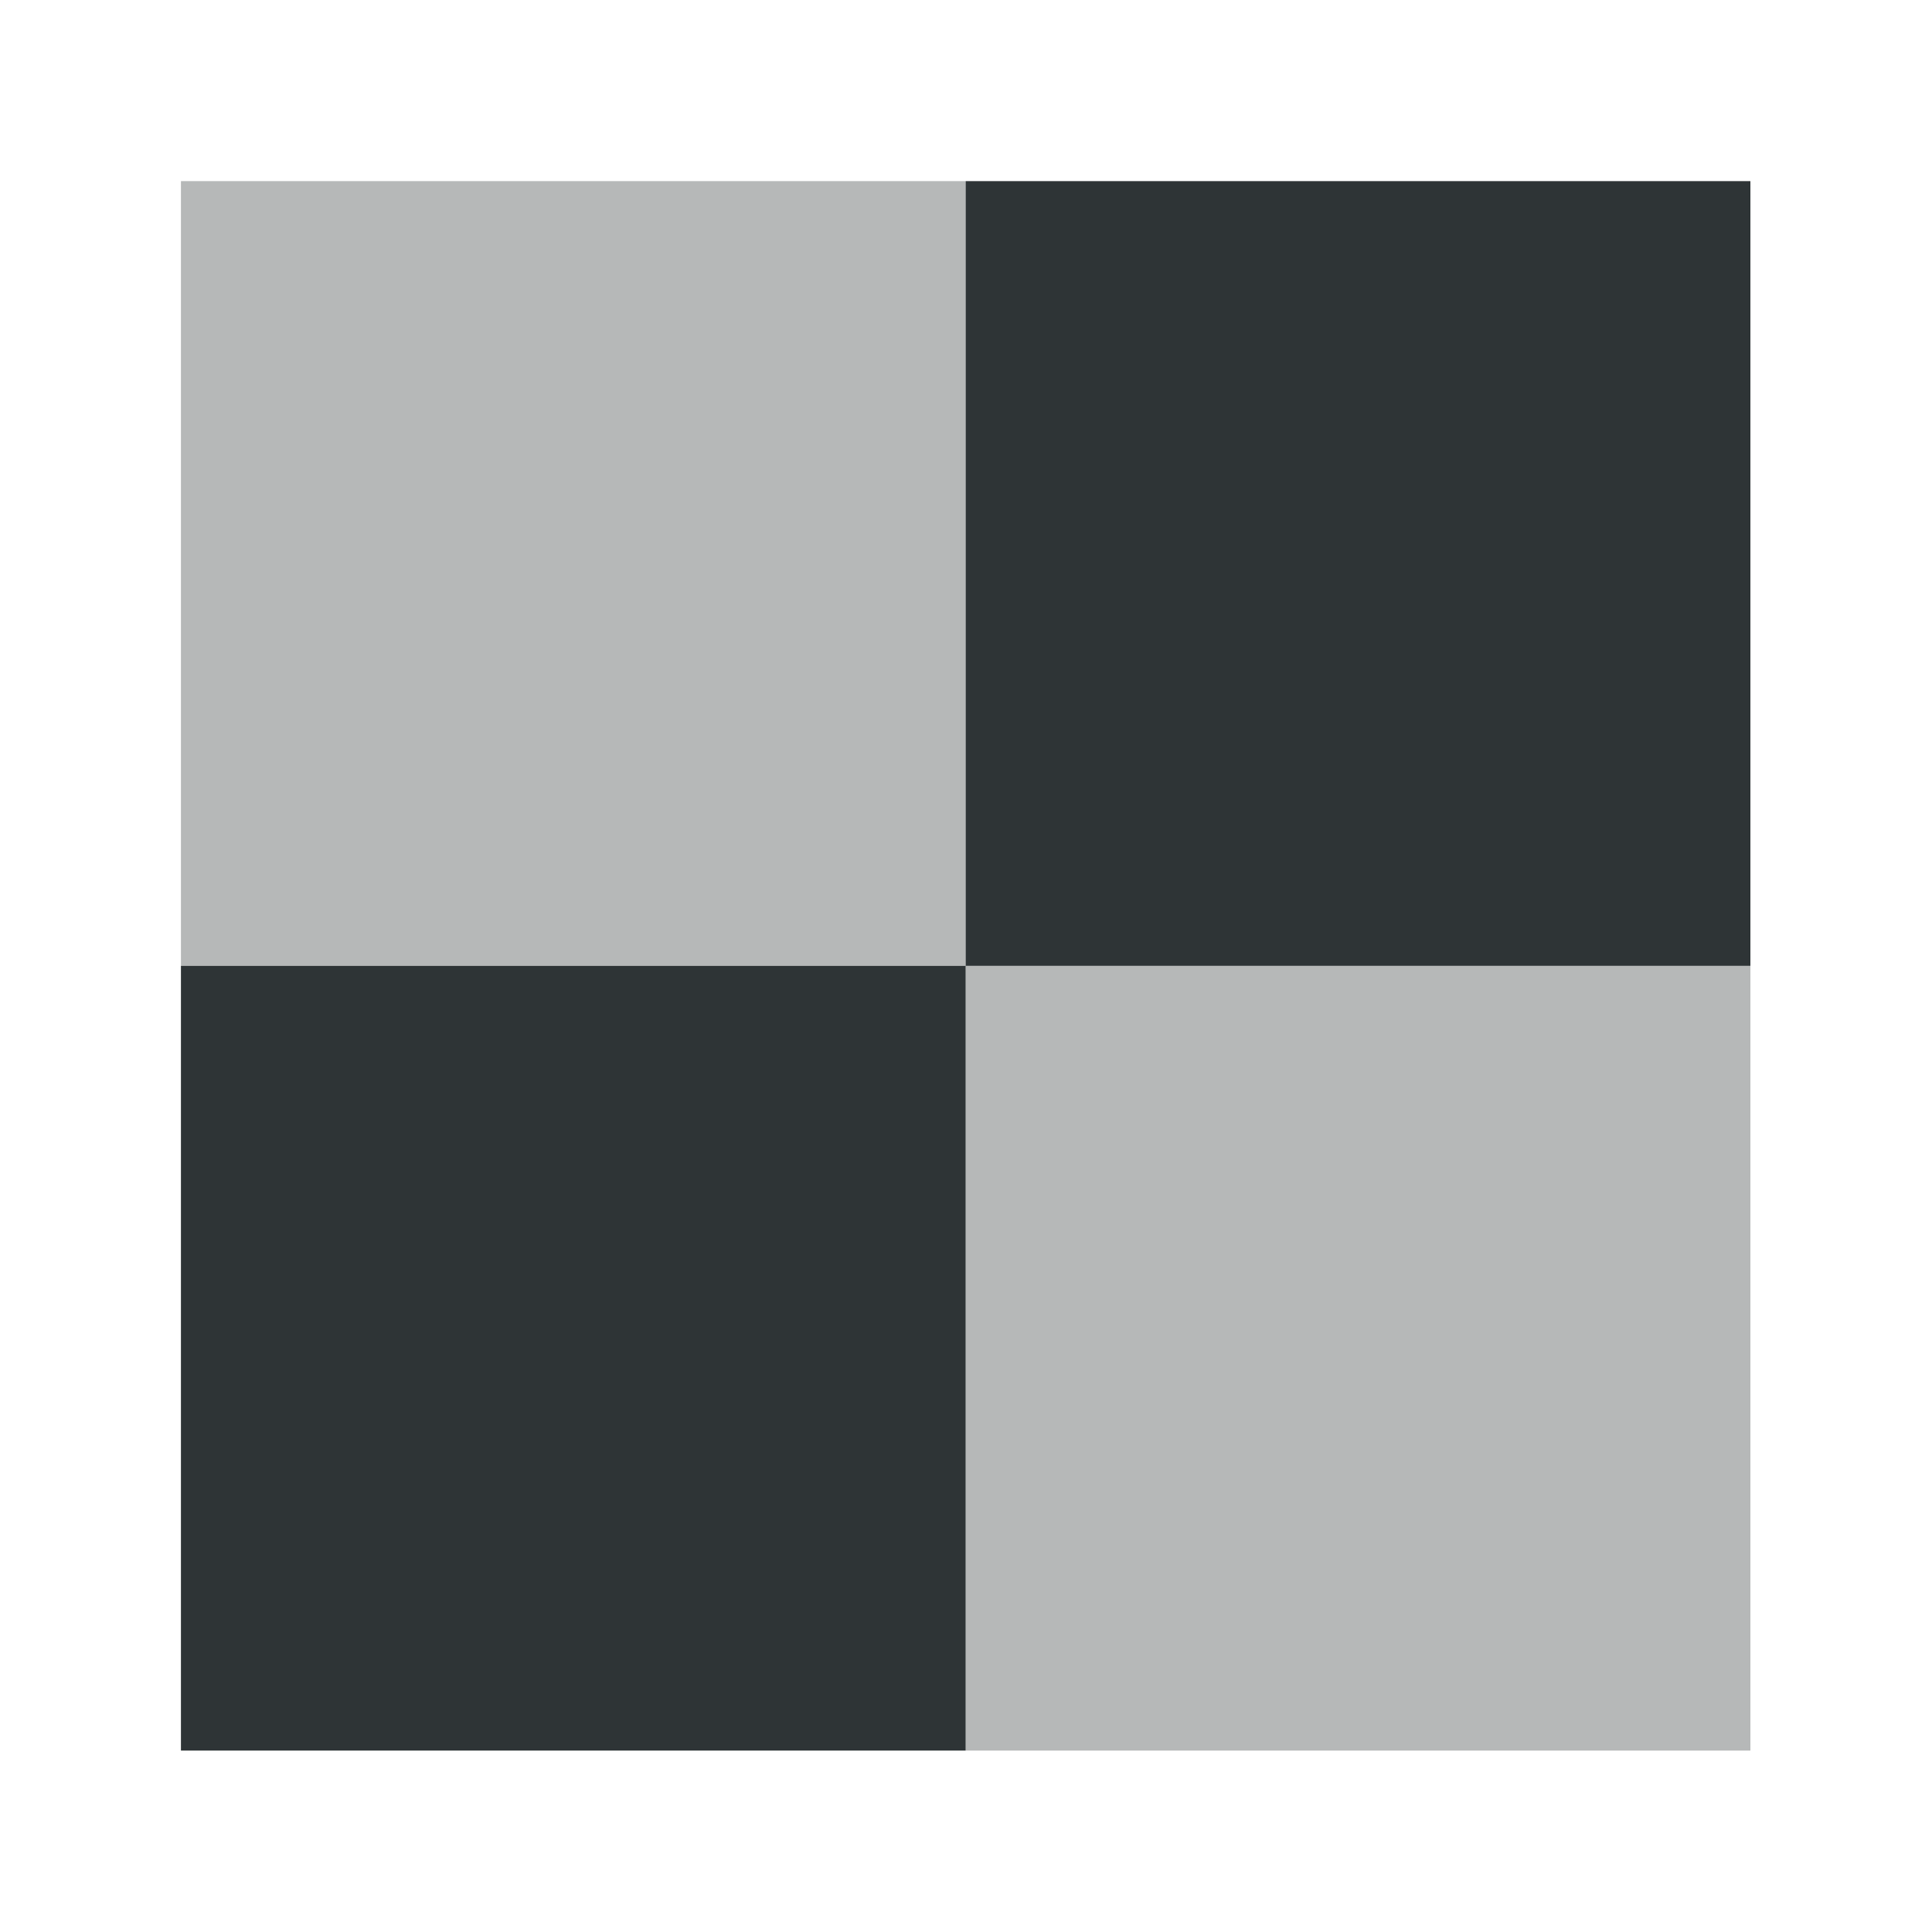 <svg height="32" viewBox="0 0 32 32" width="32" xmlns="http://www.w3.org/2000/svg"><g fill="#2e3436" transform="matrix(2.253 0 0 2.253 -27.333 5.253)"><path d="m13.462 4.769v5.769h5.769v-5.769zm5.769 0h5.769v-5.769h-5.769z"/><path d="m19.462 12.538v-5.769zm0-5.769h5.769v-5.769h-5.769zm5.769 0v5.769h5.769v-5.769zm0 5.769h-5.769z" opacity=".35" transform="translate(-6 -2)"/></g></svg>